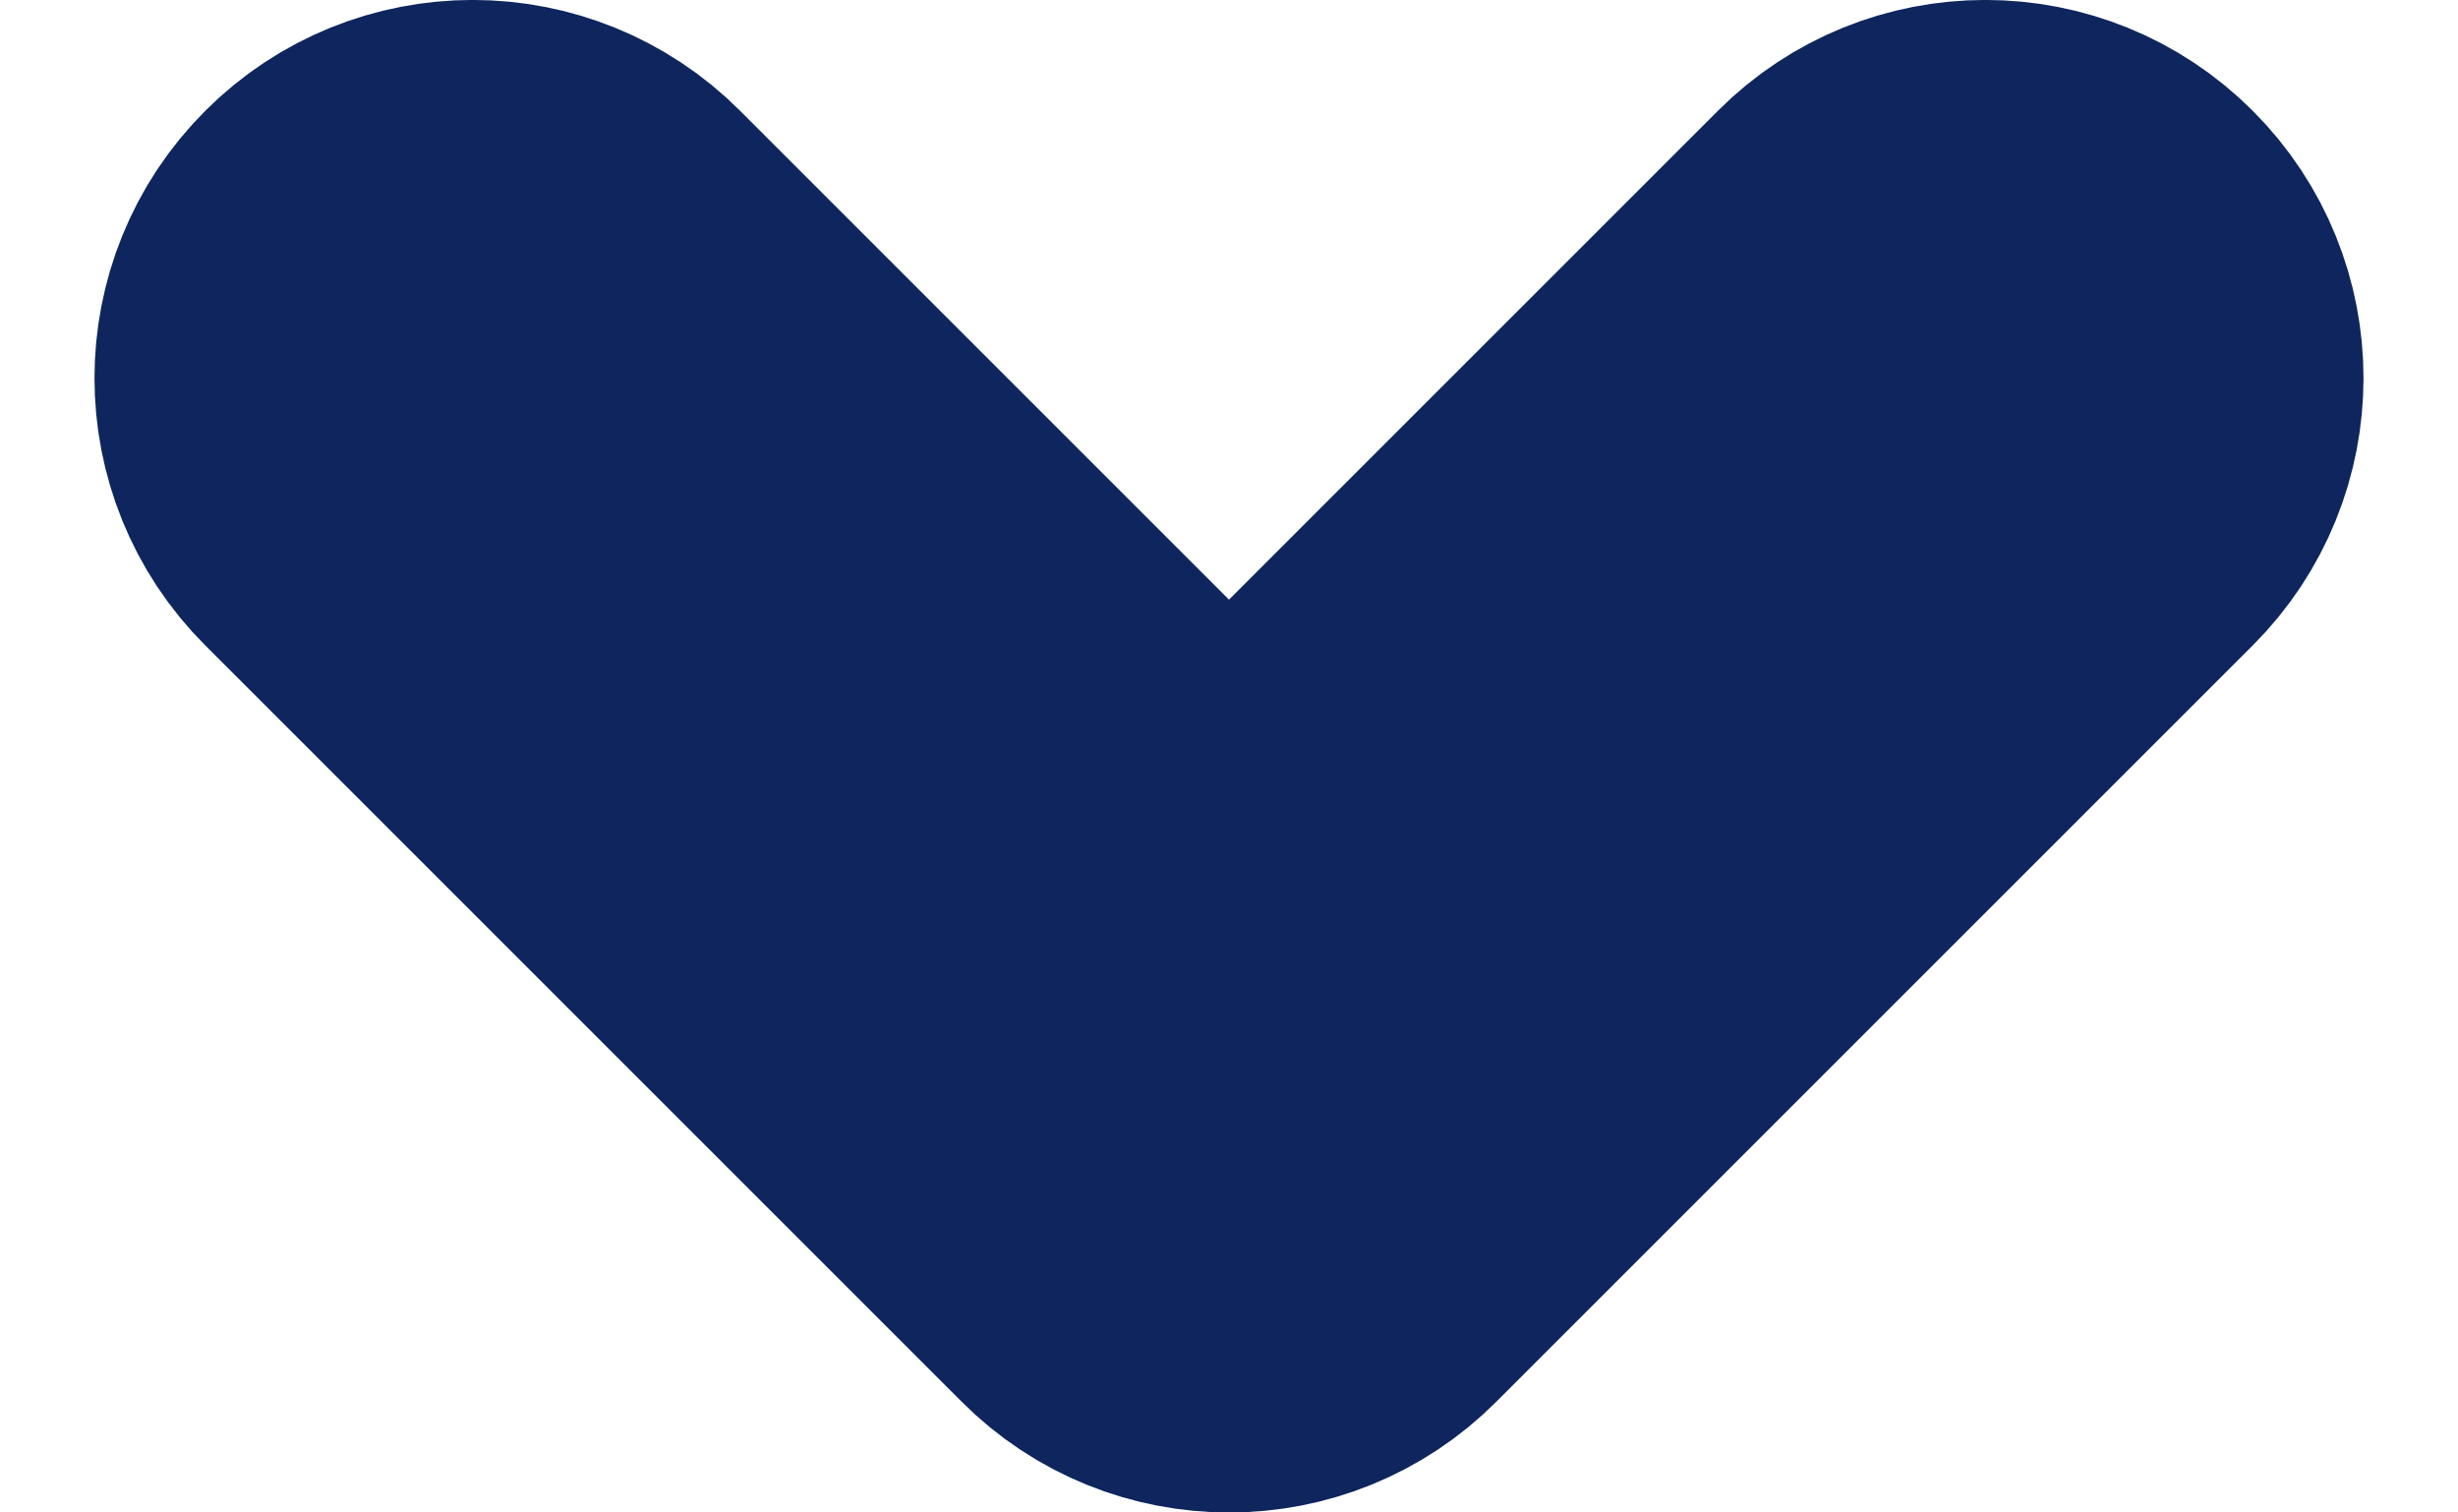 <svg width="13" height="8" viewBox="0 0 13 8" fill="none" xmlns="http://www.w3.org/2000/svg">
<path fill-rule="evenodd" clip-rule="evenodd" d="M1.793 1.293C2.183 0.902 2.817 0.902 3.207 1.293L6.5 4.586L9.793 1.293C10.183 0.902 10.817 0.902 11.207 1.293C11.598 1.683 11.598 2.317 11.207 2.707L7.207 6.707C6.817 7.098 6.183 7.098 5.793 6.707L1.793 2.707C1.402 2.317 1.402 1.683 1.793 1.293Z" fill="#0E255D" stroke="#0E255D" stroke-width="2" stroke-linecap="round" stroke-linejoin="round"/>
</svg>
